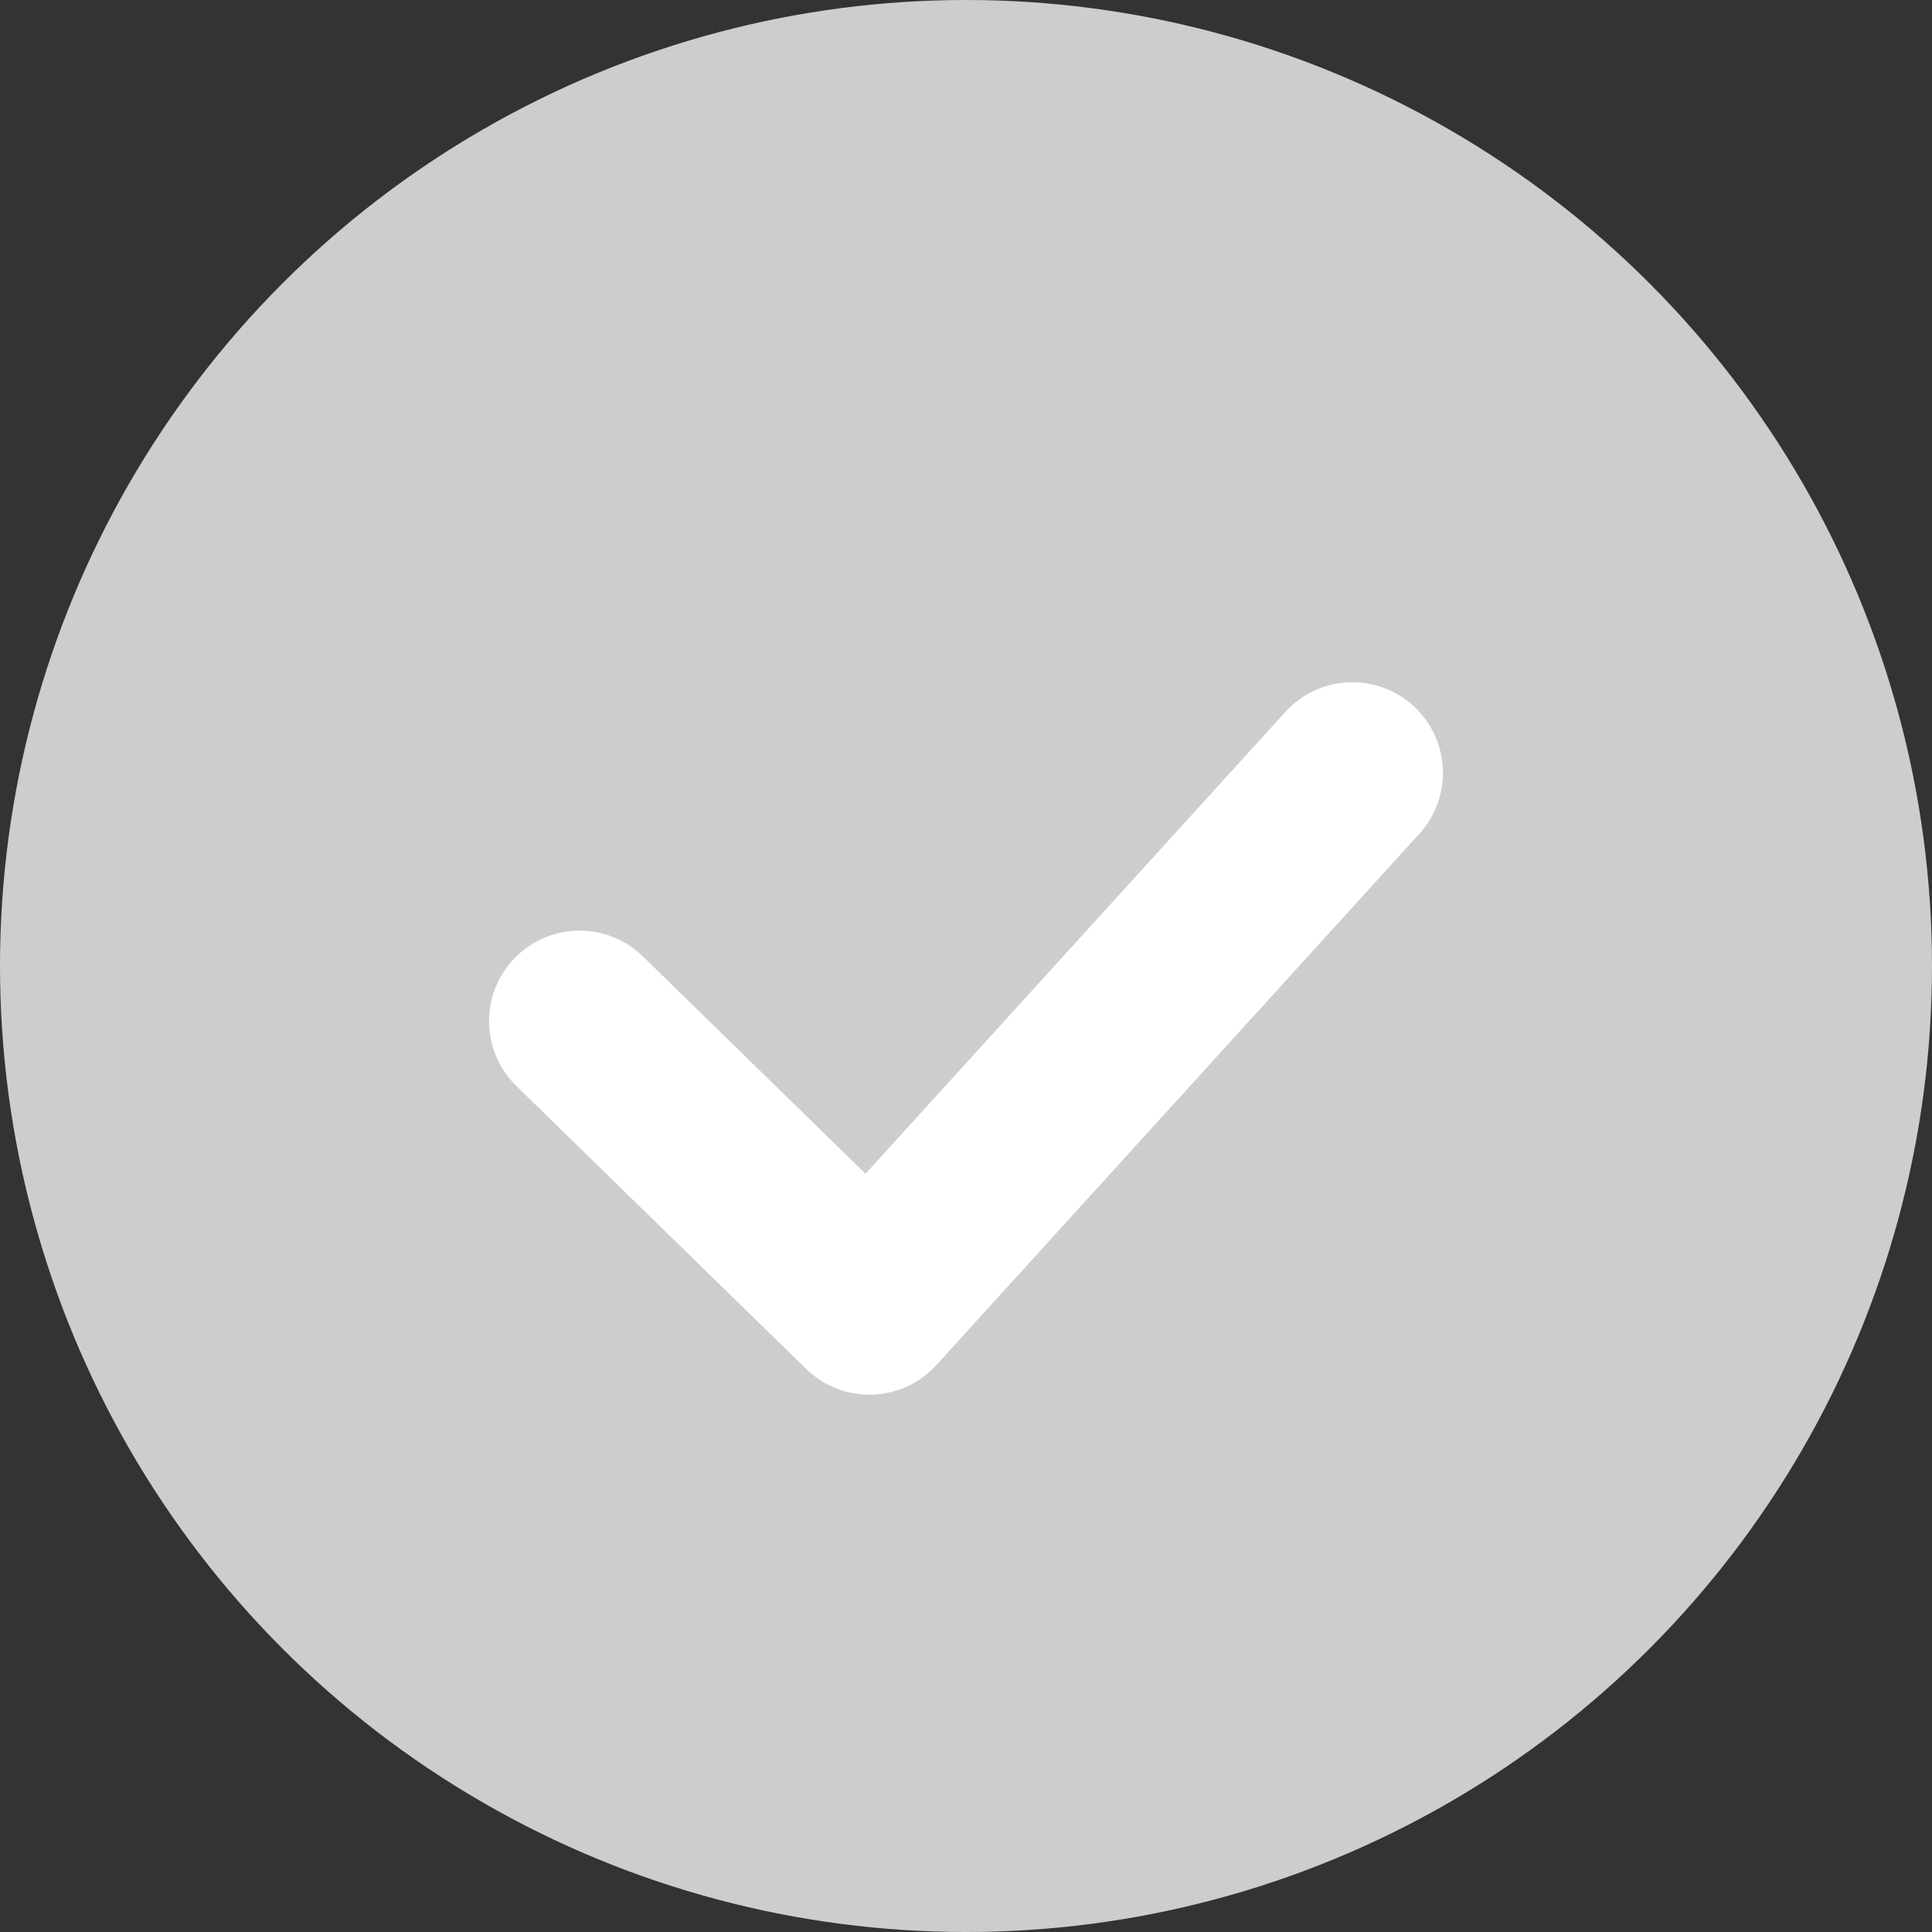<svg width="32" height="32" viewBox="0 0 32 32" fill="none" xmlns="http://www.w3.org/2000/svg">
<rect x="0" y="0" width="32" height="32" fill="#333333" stroke="none"/>
<circle cx="16" cy="16" r="16" fill="#CDCDCD"/>
<path d="M9.6 16.914L14.4 21.6L22.4 12.8" stroke="white" stroke-width="3" stroke-linecap="round" stroke-linejoin="round"/>
</svg>
